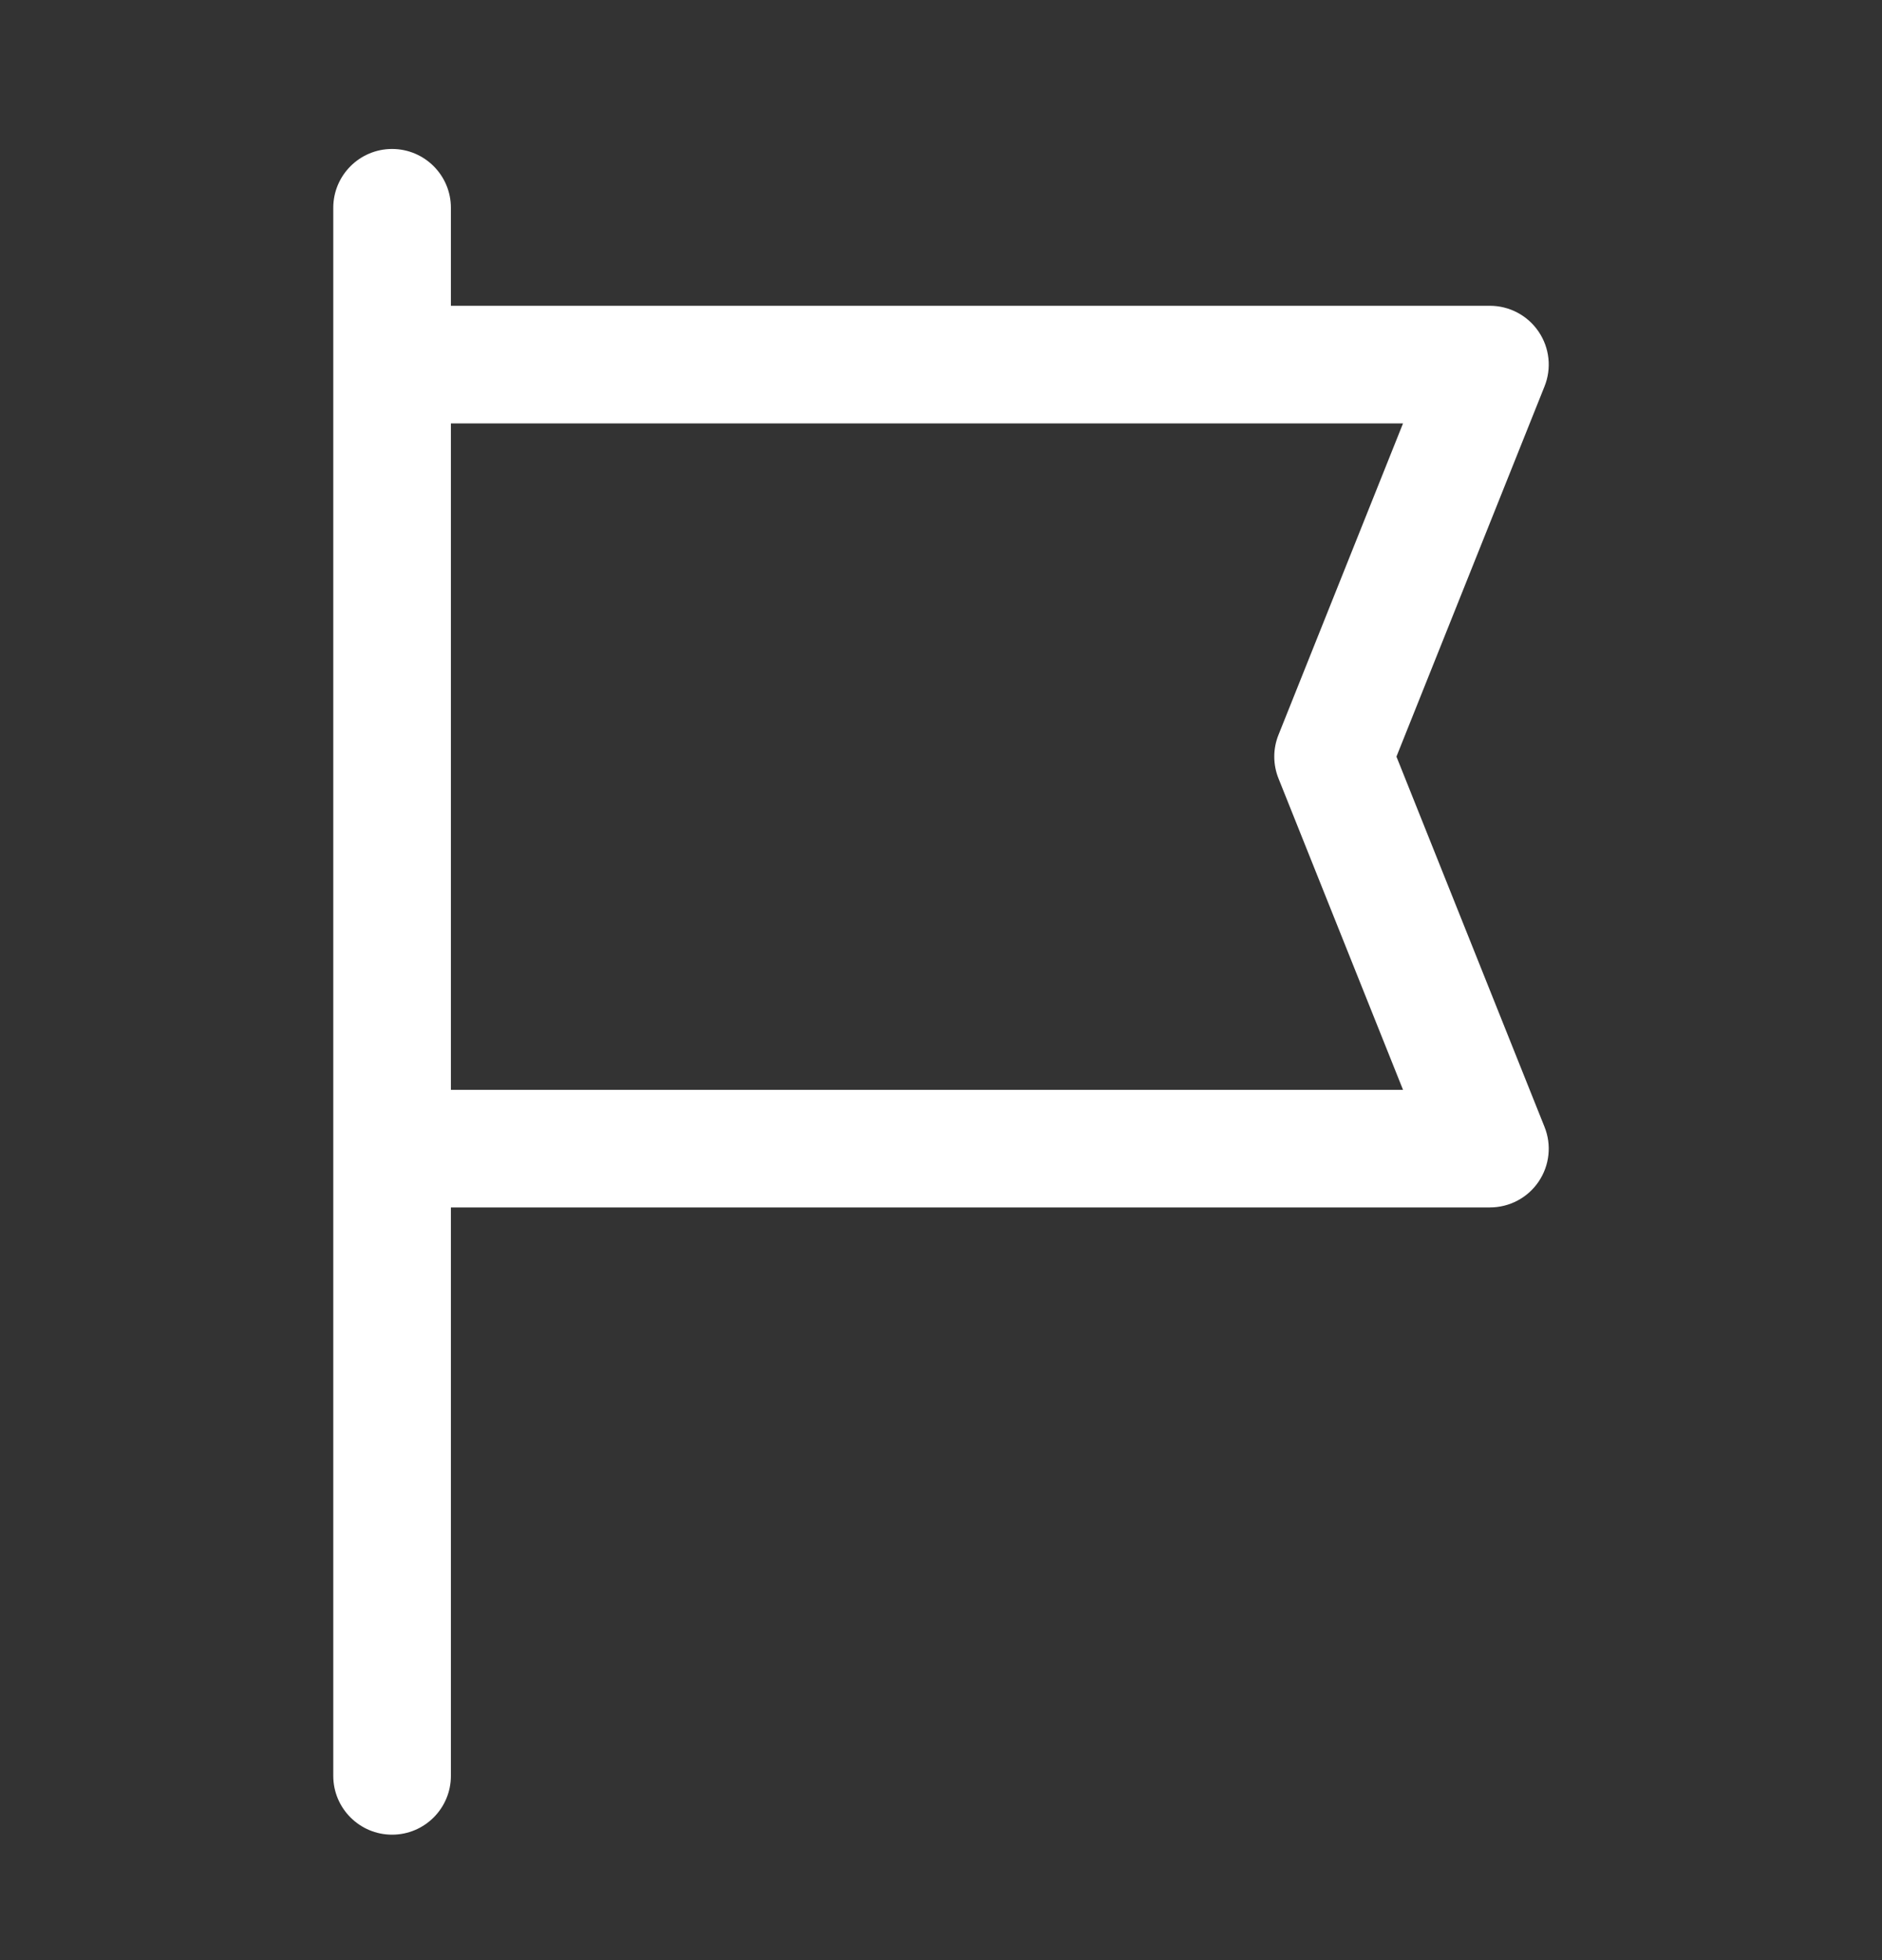 <svg width="24" height="25" viewBox="0 0 24 25" fill="none" xmlns="http://www.w3.org/2000/svg">
<rect x="0" y="0" width="24" height="25" fill="#333333" stroke="none"/>
<path fill-rule="evenodd" clip-rule="evenodd" d="M5 1.9C5.414 1.9 5.75 2.236 5.75 2.65V3.9H19C19.249 3.9 19.482 4.024 19.621 4.23C19.761 4.436 19.789 4.698 19.696 4.929L17.808 9.65L19.696 14.372C19.789 14.603 19.761 14.864 19.621 15.071C19.482 15.277 19.249 15.4 19 15.4H5.75V22.65C5.75 23.064 5.414 23.4 5 23.4C4.586 23.4 4.25 23.064 4.25 22.65V14.65V4.65V2.65C4.25 2.236 4.586 1.9 5 1.9ZM5.75 13.9H17.892L16.304 9.929C16.232 9.75 16.232 9.55 16.304 9.372L17.892 5.4H5.75V13.9Z" fill="white"/>
</svg>

